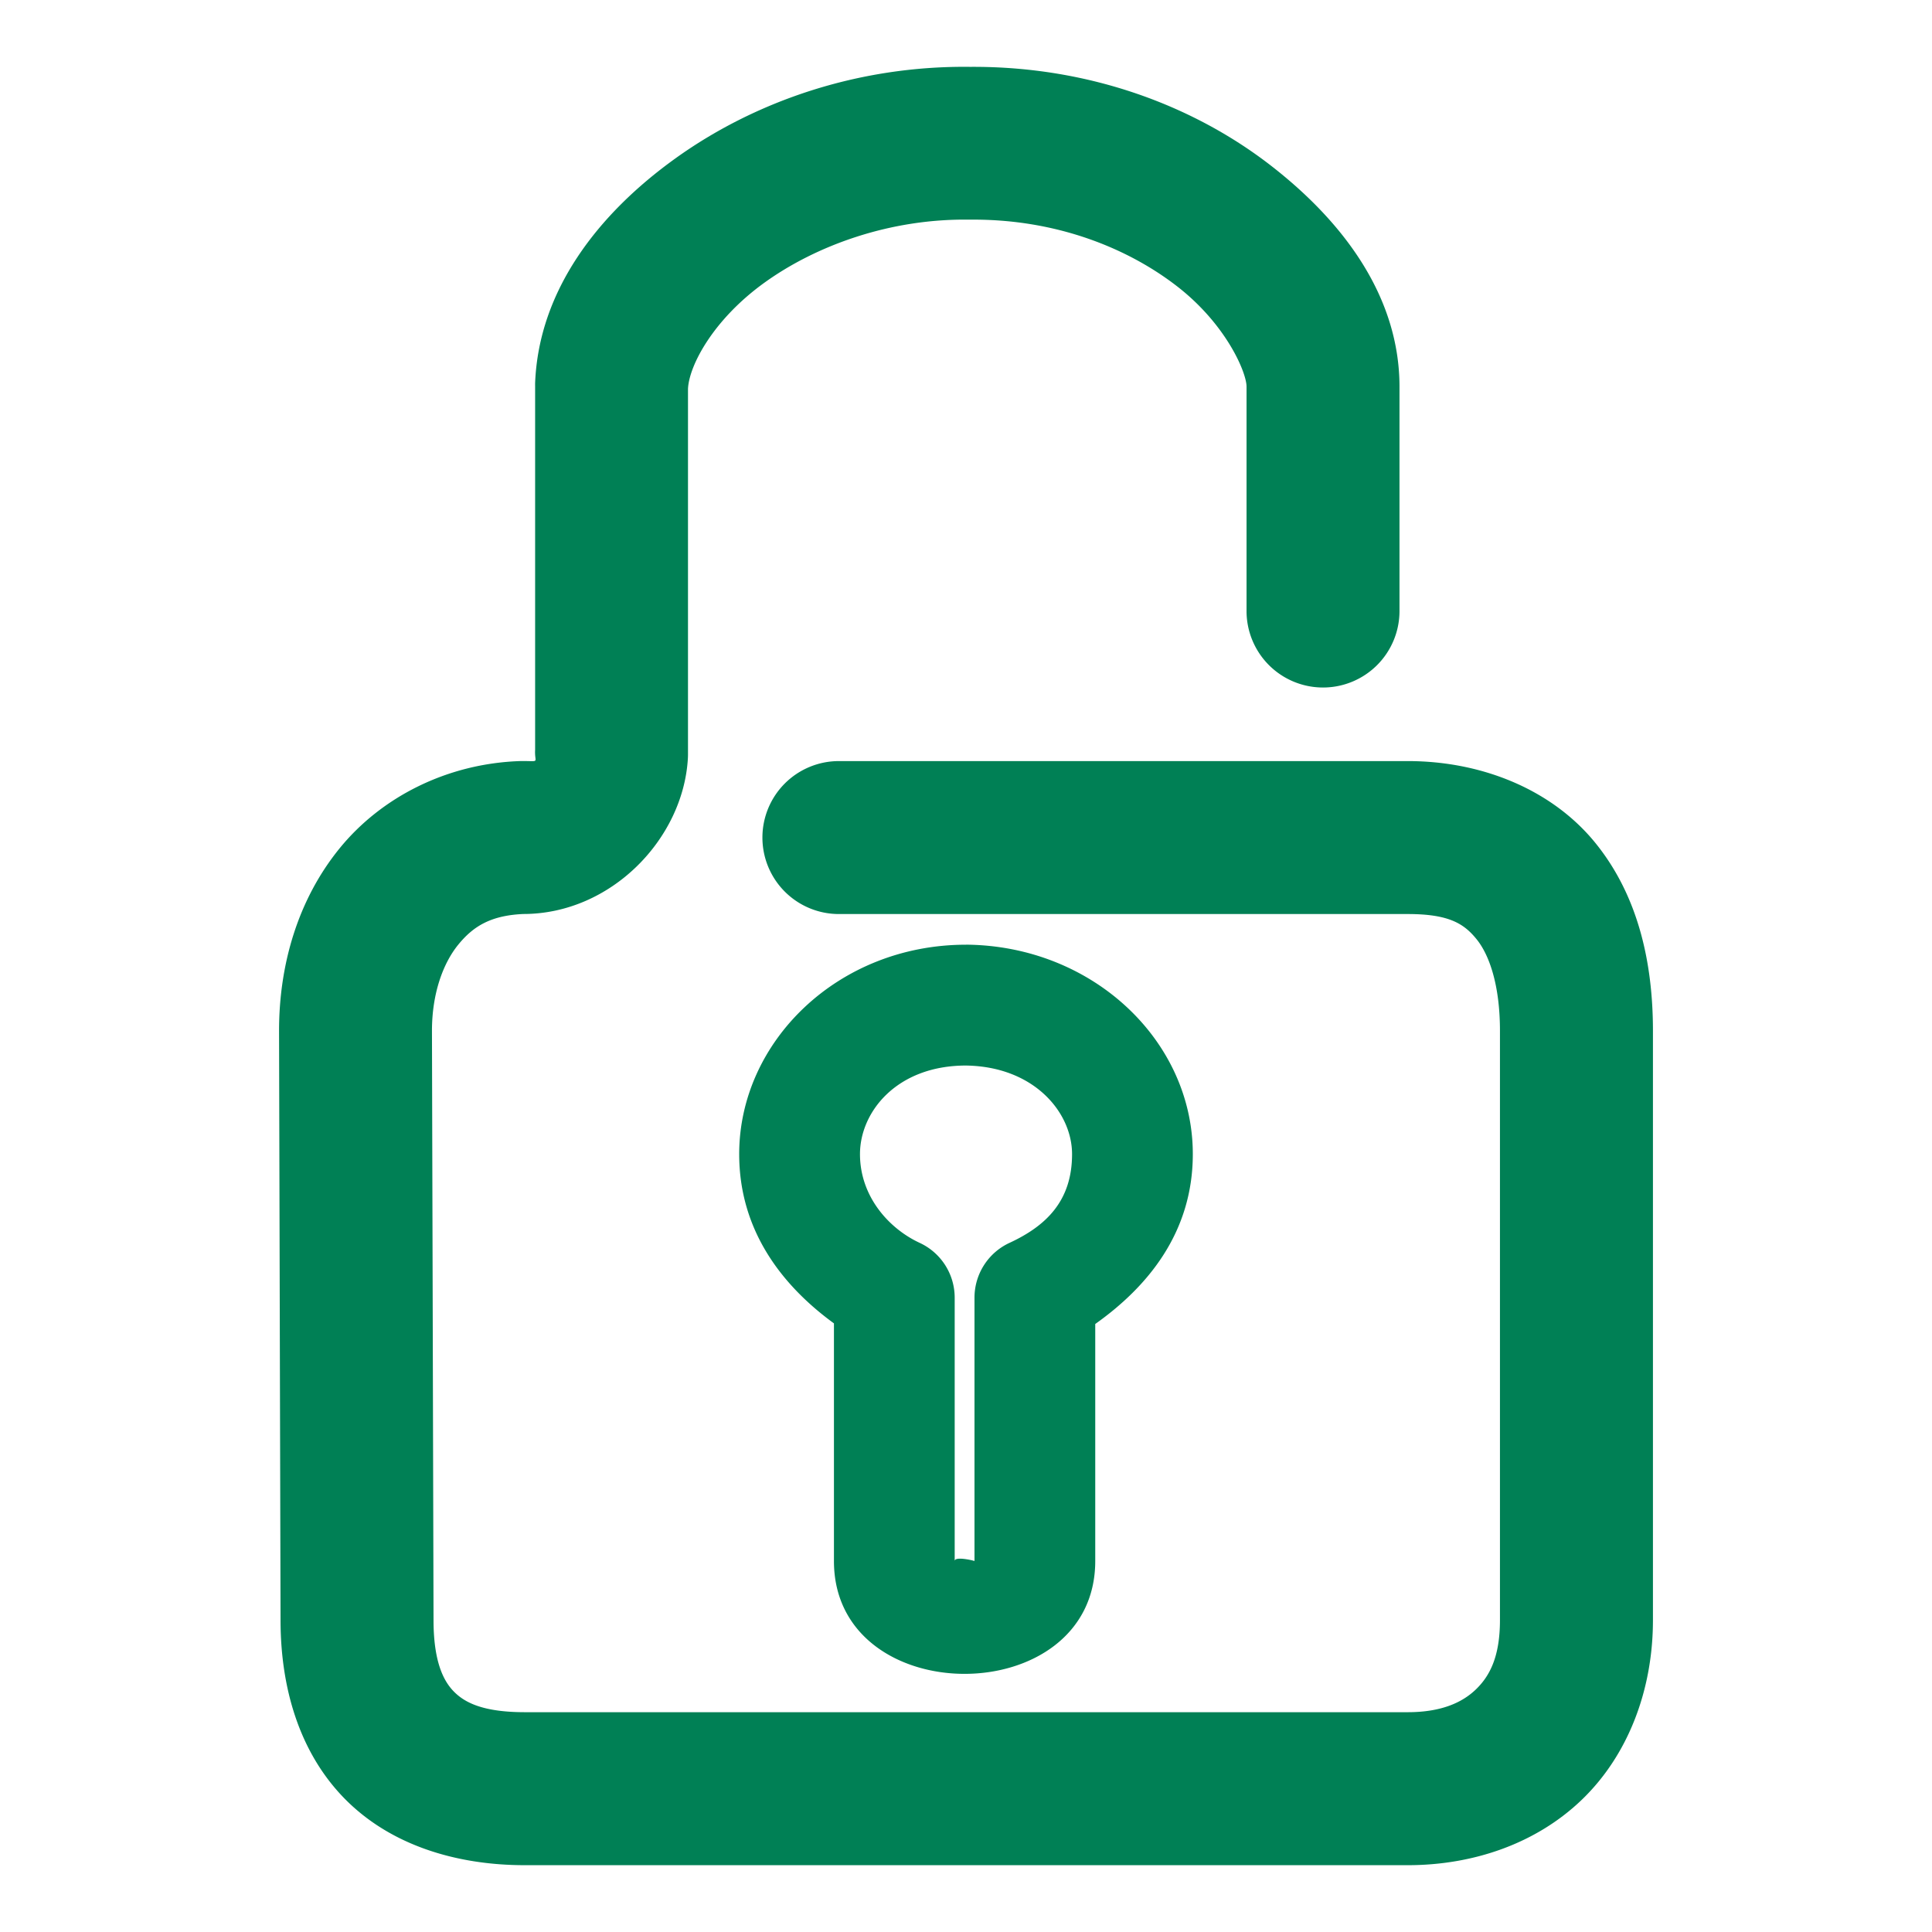 <svg xmlns="http://www.w3.org/2000/svg" width="48" height="48">
	<path d="m 24.105,1.661 c -2.823,-0.034 -5.381,0.879 -7.32,2.271 -1.944,1.396 -3.399,3.296 -3.49,5.582 a 1.9,1.9 0 0 0 0,0.076 v 9.037 c -0.019,0.334 0.131,0.281 -0.293,0.281 a 1.9,1.9 0 0 0 -0.057,0 c -1.843,0.055 -3.48,0.903 -4.512,2.174 -1.031,1.271 -1.5,2.881 -1.5,4.527 a 1.9,1.9 0 0 0 0,0.004 l 0.037,14.643 c 0.001,1.659 0.456,3.261 1.576,4.414 1.122,1.154 2.754,1.67 4.494,1.67 H 34.975 c 1.619,0 3.189,-0.531 4.33,-1.631 1.141,-1.1 1.762,-2.714 1.762,-4.459 V 25.61 c 0,-1.705 -0.371,-3.358 -1.426,-4.662 -1.055,-1.304 -2.783,-2.039 -4.666,-2.039 H 20.842 a 1.9,1.9 0 0 0 -1.9,1.9 1.9,1.9 0 0 0 1.9,1.9 H 34.975 c 1.032,0 1.401,0.243 1.713,0.629 0.312,0.386 0.578,1.135 0.578,2.271 v 14.641 c 0,0.911 -0.254,1.392 -0.598,1.723 -0.343,0.331 -0.869,0.566 -1.693,0.566 H 13.041 c -1.05,0 -1.504,-0.244 -1.77,-0.518 -0.266,-0.273 -0.5,-0.765 -0.5,-1.771 a 1.9,1.9 0 0 0 0,-0.004 l -0.039,-14.637 c 0,-0.915 0.27,-1.666 0.65,-2.135 0.381,-0.469 0.827,-0.742 1.676,-0.768 l -0.057,0.002 c 2.177,0 3.964,-1.859 4.088,-3.848 a 1.9,1.9 0 0 0 0.004,-0.117 V 9.663 c 0.025,-0.58 0.626,-1.725 1.906,-2.645 1.282,-0.921 3.113,-1.588 5.076,-1.561 a 1.9,1.9 0 0 0 0.041,0 c 2.139,-0.017 3.918,0.717 5.133,1.66 1.215,0.943 1.718,2.132 1.721,2.486 v 5.578 a 1.9,1.9 0 0 0 1.9,1.9 1.9,1.9 0 0 0 1.9,-1.9 V 9.59 a 1.9,1.9 0 0 0 0,-0.014 C 34.756,7.423 33.455,5.574 31.58,4.118 29.709,2.665 27.118,1.642 24.105,1.661 Z M 24,23.471 c -3.178,0 -5.635,2.406 -5.635,5.203 0,1.912 1.08,3.276 2.354,4.205 v 5.904 c 0,3.739 6.492,3.737 6.492,0 v -5.889 c 1.289,-0.914 2.424,-2.261 2.424,-4.221 0,-2.816 -2.483,-5.172 -5.621,-5.203 a 1.5,1.5 0 0 0 -0.014,0 z m -0.008,3.002 c 1.699,0.021 2.643,1.165 2.643,2.201 0,1.16 -0.641,1.782 -1.555,2.205 a 1.5,1.5 0 0 0 -0.869,1.361 v 6.543 c 0,-0.006 -0.492,-0.128 -0.492,0 V 32.241 A 1.5,1.5 0 0 0 22.85,30.879 c -0.764,-0.354 -1.484,-1.151 -1.484,-2.205 0,-1.045 0.907,-2.197 2.627,-2.201 z" fill="#008055"/>
</svg>
